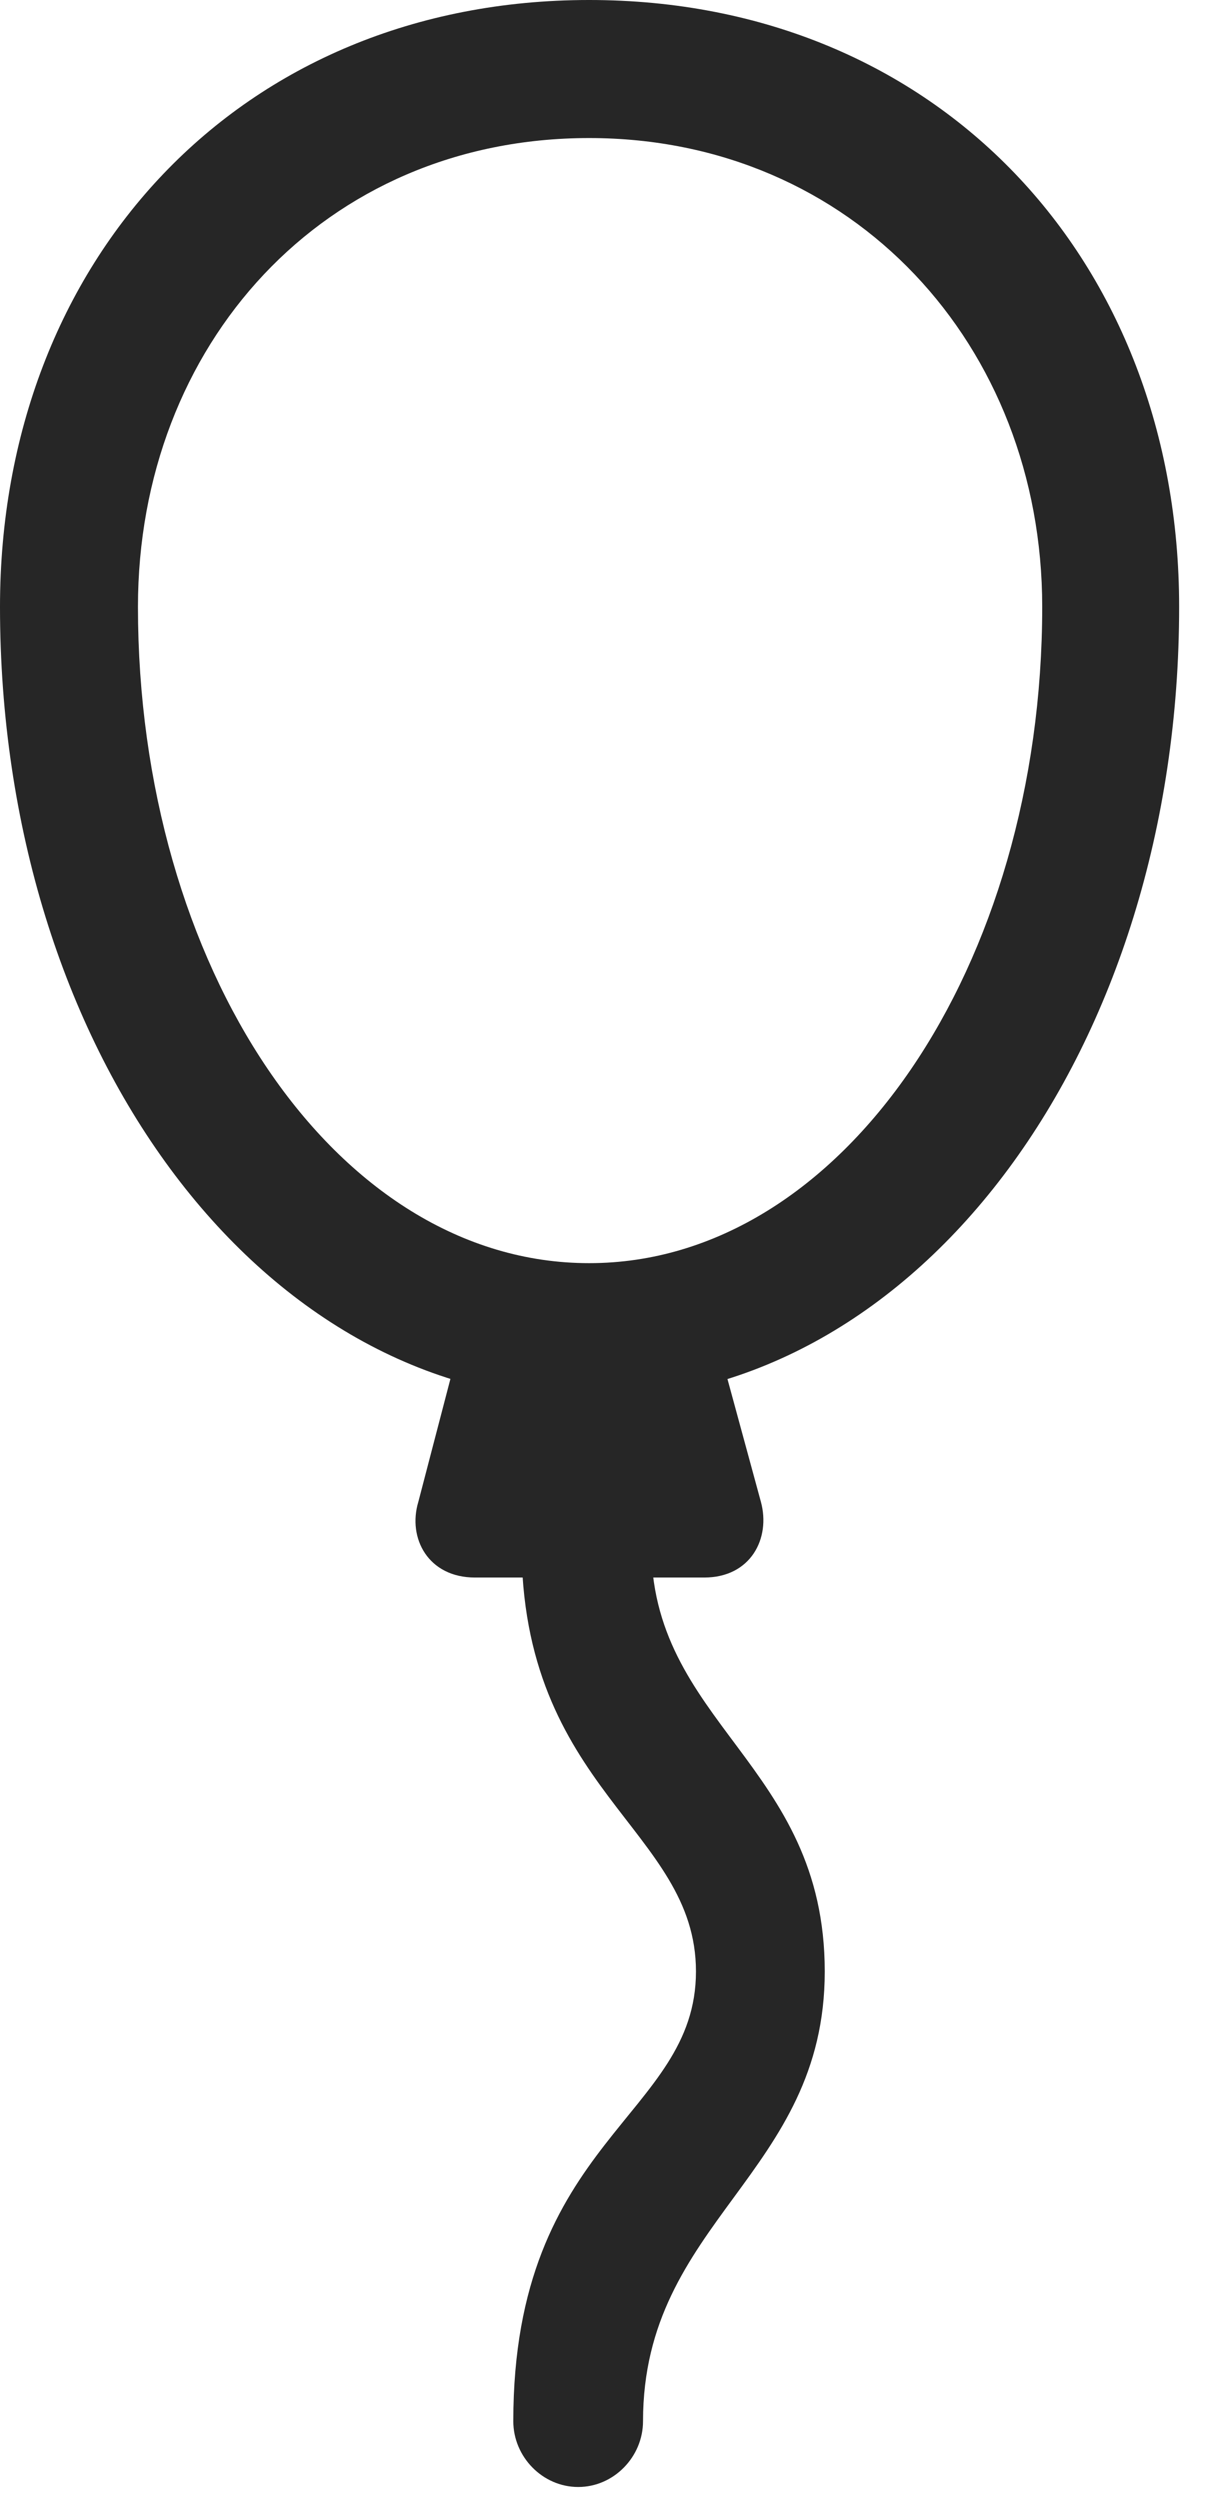<?xml version="1.0" encoding="UTF-8"?>
<!--Generator: Apple Native CoreSVG 326-->
<!DOCTYPE svg
PUBLIC "-//W3C//DTD SVG 1.1//EN"
       "http://www.w3.org/Graphics/SVG/1.1/DTD/svg11.dtd">
<svg version="1.1" xmlns="http://www.w3.org/2000/svg" xmlns:xlink="http://www.w3.org/1999/xlink" viewBox="0 0 12.969 26.709">
 <g>
  <rect height="26.709" opacity="0" width="12.969" x="0" y="0"/>
  <path d="M6.299 14.961C9.844 14.961 12.607 11.191 12.607 6.484C12.607 2.783 10.029 0 6.299 0C2.568 0 0 2.783 0 6.484C0 11.191 2.754 14.961 6.299 14.961ZM6.299 13.496C3.574 13.496 1.475 10.312 1.475 6.484C1.475 3.691 3.457 1.475 6.299 1.475C9.121 1.475 11.143 3.691 11.143 6.484C11.143 10.312 9.014 13.496 6.299 13.496ZM4.932 14.287L4.473 16.045C4.355 16.436 4.58 16.855 5.078 16.855L7.529 16.855C8.027 16.855 8.242 16.436 8.135 16.045L7.656 14.287ZM6.182 26.572C6.562 26.572 6.875 26.25 6.875 25.869C6.875 23.73 8.818 23.232 8.818 21.064C8.818 18.838 6.943 18.418 6.963 16.475L5.576 16.475C5.566 19.131 7.441 19.541 7.441 21.064C7.441 22.617 5.488 22.852 5.488 25.869C5.488 26.25 5.801 26.572 6.182 26.572Z" fill="black" fill-opacity="0.85"/>
 </g>
</svg>
